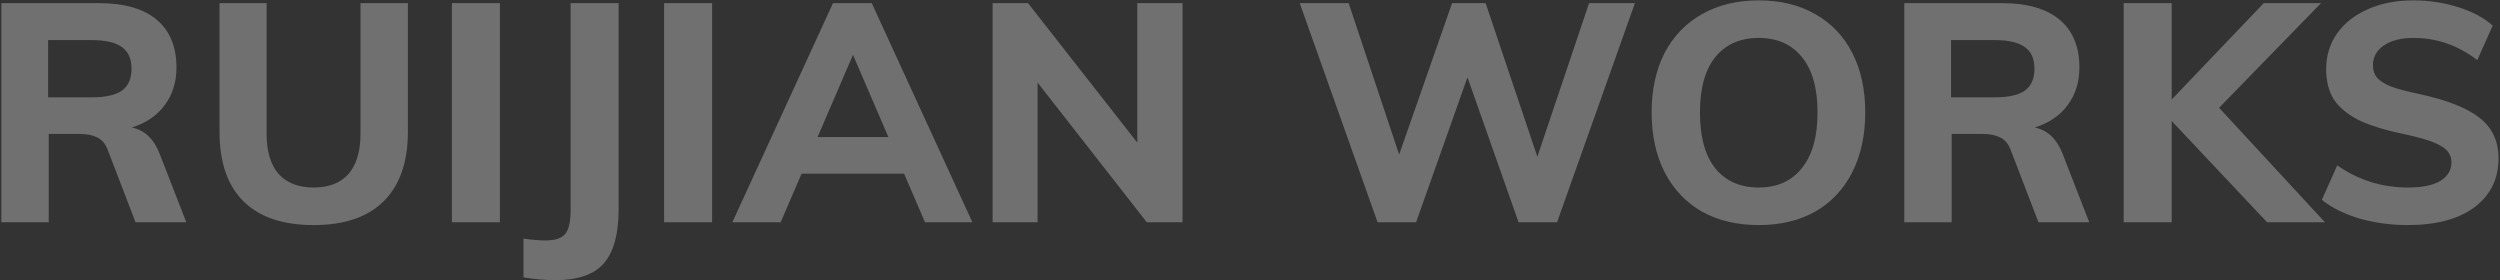 <svg width="731" height="82" viewBox="0 0 731 82" fill="none" xmlns="http://www.w3.org/2000/svg">
<rect x="0" y="0" width="731" height="82" fill="#333333" stroke="none"/>
<path d="M54.48 65H39.63L31.44 43.67C30.78 41.99 29.76 40.82 28.38 40.16C27.06 39.5 25.38 39.17 23.34 39.17H14.25V65H0.39V0.92H28.92C36.36 0.92 42 2.54 45.84 5.78C49.68 9.02 51.6 13.67 51.6 19.73C51.6 23.99 50.46 27.65 48.18 30.71C45.96 33.77 42.75 35.96 38.55 37.28C42.33 38.06 45.06 40.67 46.74 45.11L54.48 65ZM26.85 28.46C30.87 28.46 33.81 27.8 35.67 26.48C37.53 25.1 38.46 22.97 38.46 20.09C38.46 17.21 37.53 15.11 35.67 13.79C33.81 12.41 30.87 11.72 26.85 11.72H14.07V28.46H26.85ZM91.728 65.81C82.728 65.81 75.888 63.5 71.209 58.88C66.528 54.26 64.189 47.48 64.189 38.54V0.92H77.959V39.17C77.959 44.27 79.129 48.17 81.469 50.87C83.868 53.51 87.288 54.83 91.728 54.83C96.168 54.83 99.558 53.51 101.898 50.87C104.238 48.17 105.408 44.27 105.408 39.17V0.92H119.268V38.54C119.268 47.42 116.898 54.2 112.158 58.88C107.478 63.5 100.668 65.81 91.728 65.81ZM132.135 0.92H146.175V65H132.135V0.92ZM153.077 69.77C155.597 70.13 157.727 70.31 159.467 70.31C162.347 70.31 164.297 69.65 165.317 68.33C166.337 67.07 166.847 64.76 166.847 61.4V0.92H180.887V61.22C180.887 68.36 179.477 73.58 176.657 76.88C173.837 80.24 169.037 81.92 162.257 81.92C159.557 81.92 156.497 81.65 153.077 81.11V69.77ZM194.182 0.92H208.222V65H194.182V0.92ZM264.354 50.78H234.384L228.264 65H214.134L243.564 0.92H254.904L284.334 65H270.474L264.354 50.78ZM259.764 40.07L249.414 16.04L239.064 40.07H259.764ZM345.773 0.92V65H335.333L303.383 24.14V65H290.243V0.92H300.593L332.543 41.69V0.92H345.773ZM478.05 0.92L455.28 65H444.03L429.09 22.61L414.06 65H402.81L380.04 0.92H394.35L409.11 45.2L424.59 0.92H434.4L449.52 45.83L464.64 0.92H478.05ZM514.258 65.81C507.898 65.81 502.348 64.49 497.608 61.85C492.928 59.15 489.298 55.31 486.718 50.33C484.198 45.35 482.938 39.53 482.938 32.87C482.938 26.21 484.198 20.42 486.718 15.5C489.298 10.58 492.928 6.8 497.608 4.16C502.348 1.46 507.898 0.11 514.258 0.11C520.618 0.11 526.138 1.46 530.818 4.16C535.498 6.8 539.098 10.58 541.618 15.5C544.138 20.42 545.398 26.21 545.398 32.87C545.398 39.53 544.138 45.35 541.618 50.33C539.098 55.31 535.498 59.15 530.818 61.85C526.138 64.49 520.618 65.81 514.258 65.81ZM514.258 54.83C519.658 54.83 523.858 52.94 526.858 49.16C529.918 45.38 531.448 39.95 531.448 32.87C531.448 25.79 529.918 20.39 526.858 16.67C523.858 12.95 519.658 11.09 514.258 11.09C508.858 11.09 504.628 12.95 501.568 16.67C498.568 20.39 497.068 25.79 497.068 32.87C497.068 40.01 498.568 45.47 501.568 49.25C504.628 52.97 508.858 54.83 514.258 54.83ZM610.899 65H596.049L587.859 43.67C587.199 41.99 586.179 40.82 584.799 40.16C583.479 39.5 581.799 39.17 579.759 39.17H570.669V65H556.809V0.92H585.339C592.779 0.92 598.419 2.54 602.259 5.78C606.099 9.02 608.019 13.67 608.019 19.73C608.019 23.99 606.879 27.65 604.599 30.71C602.379 33.77 599.169 35.96 594.969 37.28C598.749 38.06 601.479 40.67 603.159 45.11L610.899 65ZM583.269 28.46C587.289 28.46 590.229 27.8 592.089 26.48C593.949 25.1 594.879 22.97 594.879 20.09C594.879 17.21 593.949 15.11 592.089 13.79C590.229 12.41 587.289 11.72 583.269 11.72H570.489V28.46H583.269ZM662.907 65L635.007 35.39V65H620.967V0.92H635.007V29.09L661.917 0.92H678.657L648.867 31.52L679.827 65H662.907ZM704.02 65.81C699.16 65.81 694.48 65.18 689.98 63.92C685.54 62.6 681.85 60.77 678.91 58.43L683.41 48.35C689.59 52.67 696.49 54.83 704.11 54.83C708.19 54.83 711.31 54.2 713.47 52.94C715.69 51.62 716.8 49.79 716.8 47.45C716.8 45.41 715.78 43.82 713.74 42.68C711.76 41.48 708.25 40.34 703.21 39.26C697.57 38.12 693.07 36.74 689.71 35.12C686.41 33.44 683.98 31.43 682.42 29.09C680.92 26.69 680.17 23.72 680.17 20.18C680.17 16.34 681.22 12.89 683.32 9.83C685.48 6.77 688.48 4.4 692.32 2.72C696.16 0.98 700.6 0.11 705.64 0.11C710.2 0.11 714.58 0.77 718.78 2.09C722.98 3.41 726.34 5.21 728.86 7.49L724.36 17.57C718.72 13.25 712.51 11.09 705.73 11.09C702.13 11.09 699.25 11.81 697.09 13.25C694.93 14.69 693.85 16.64 693.85 19.1C693.85 20.54 694.24 21.74 695.02 22.7C695.86 23.66 697.24 24.53 699.16 25.31C701.08 26.03 703.81 26.75 707.35 27.47C715.57 29.27 721.48 31.61 725.08 34.49C728.74 37.37 730.57 41.3 730.57 46.28C730.57 52.28 728.23 57.05 723.55 60.59C718.87 64.07 712.36 65.81 704.02 65.81Z" fill="white" fill-opacity="0.3"/>
</svg>
